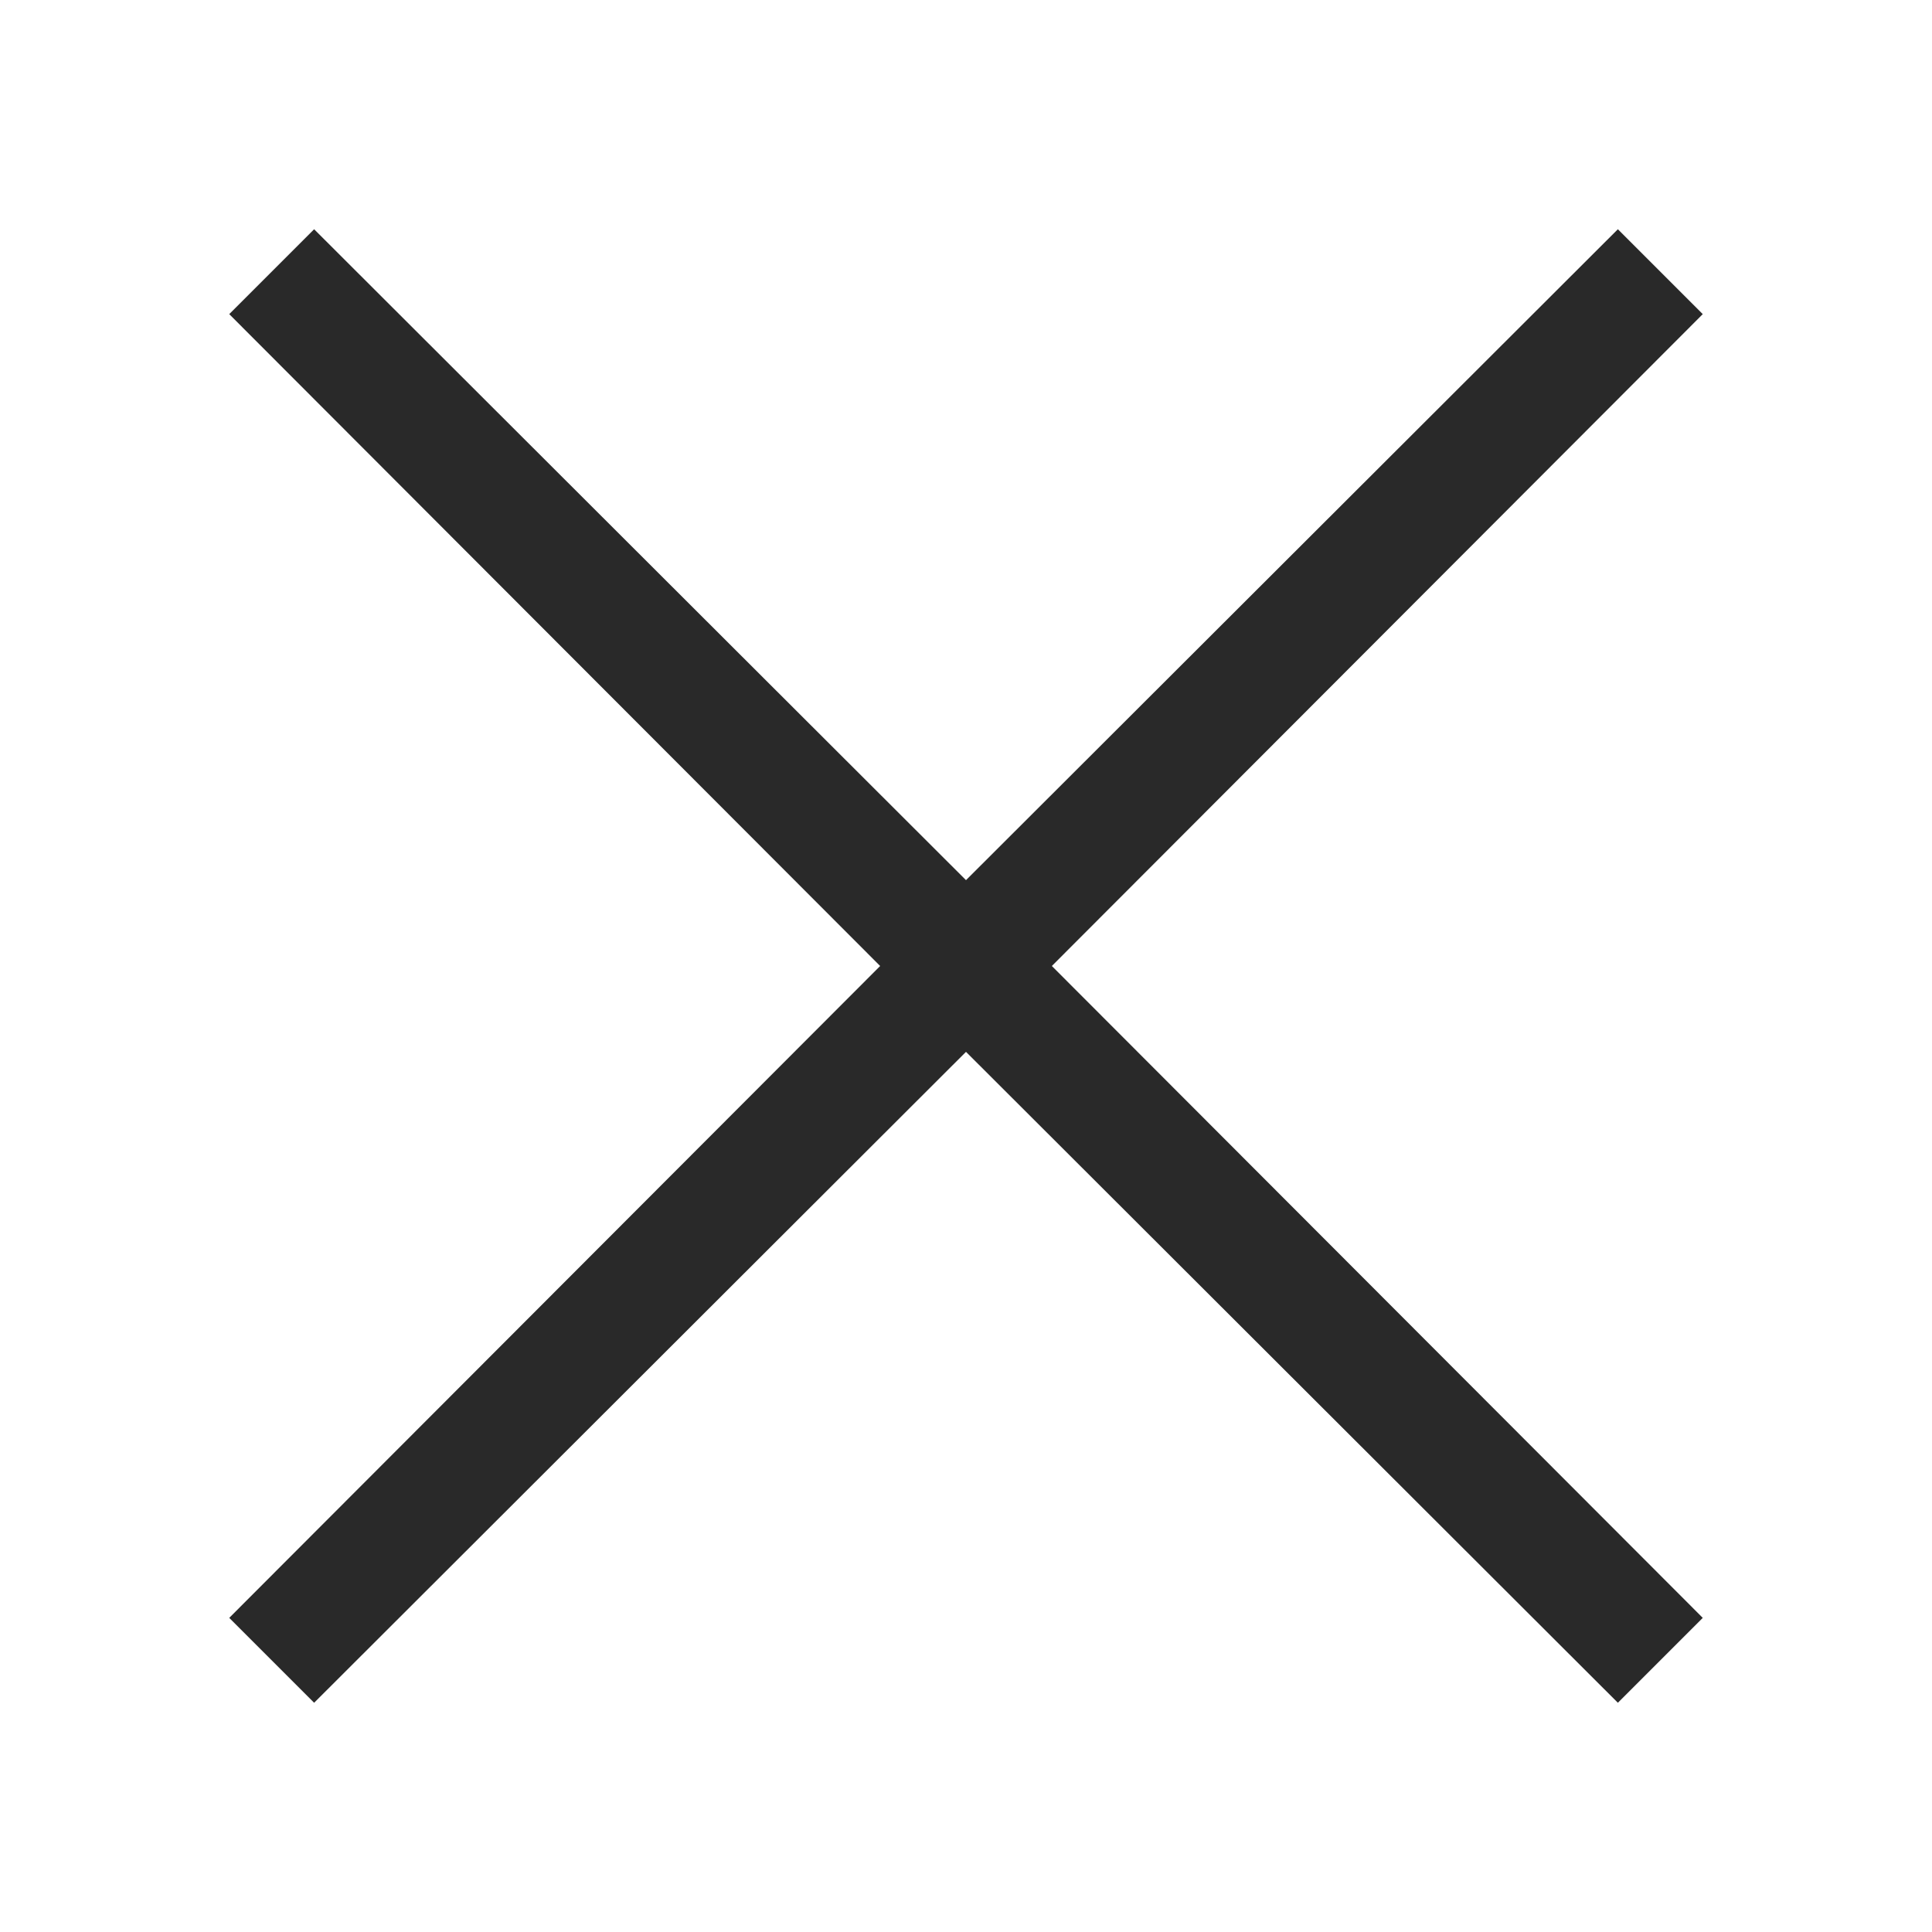 <svg width="32" height="32" viewBox="0 0 32 32" fill="none" xmlns="http://www.w3.org/2000/svg">
<path d="M17.422 16L28.203 26.797L26.797 28.203L16 17.422L5.203 28.203L3.797 26.797L14.578 16L3.797 5.203L5.203 3.797L16 14.578L26.797 3.797L28.203 5.203L17.422 16Z" fill="#292929"/>
</svg>
